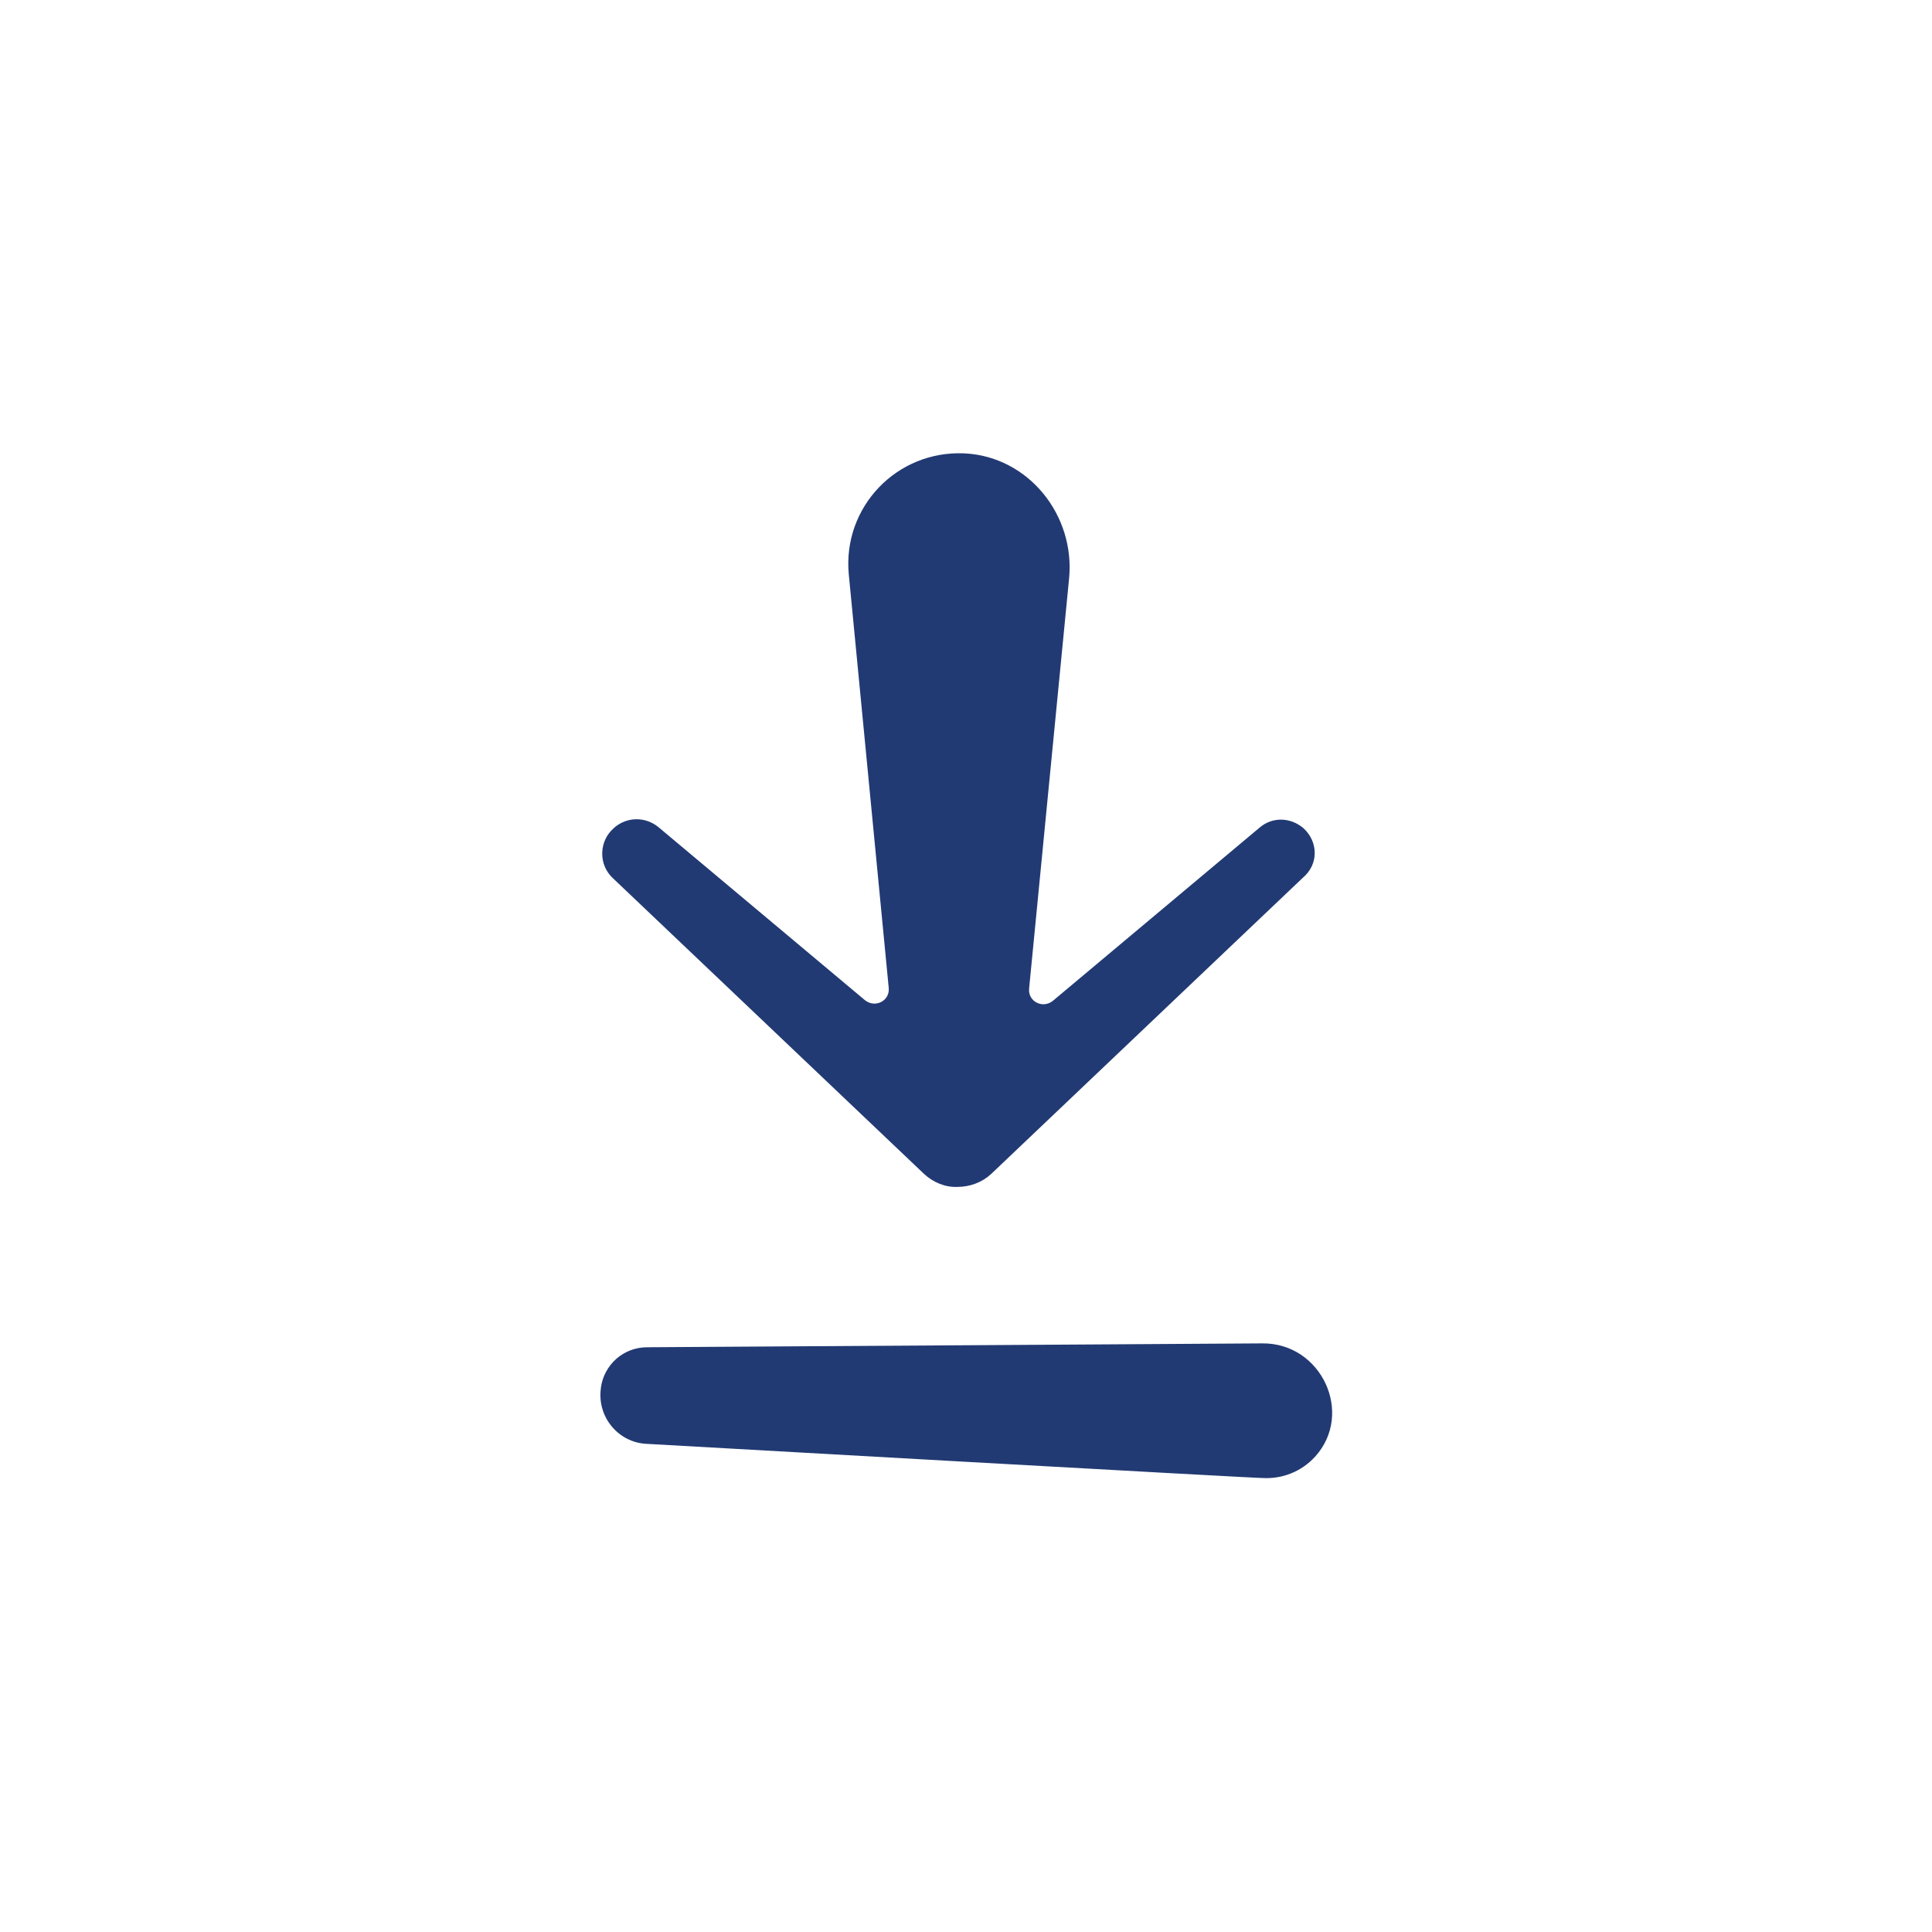 <?xml version="1.0" encoding="utf-8"?>
<!-- Generator: Adobe Illustrator 24.2.0, SVG Export Plug-In . SVG Version: 6.00 Build 0)  -->
<!DOCTYPE svg PUBLIC "-//W3C//DTD SVG 1.1//EN" "http://www.w3.org/Graphics/SVG/1.1/DTD/svg11.dtd">
<svg version="1.1" id="a" xmlns:x="http://ns.adobe.com/Extensibility/1.0/" xmlns:i="http://ns.adobe.com/AdobeIllustrator/10.0/" xmlns:graph="http://ns.adobe.com/Graphs/1.0/"
	 xmlns="http://www.w3.org/2000/svg" xmlns:xlink="http://www.w3.org/1999/xlink" x="0px" y="0px" viewBox="0 0 300 300"
	 style="enable-background:new 0 0 300 300;" xml:space="preserve">
<style type="text/css">
	.st0{fill:#223A73;}
</style>
<path class="st0" d="M202.4,128.6L202.4,128.6c-2-1.7-4.8-1.8-6.8-0.1l-32.1,26.9c-1.6,1.3-3.9,0.1-3.7-1.9l6.2-63.6
	c1-9.9-6.3-19-16.2-19.5c-10.6-0.5-19,8.4-18,18.8l6.2,64.2c0.2,2-2.1,3.2-3.7,1.9l-32.1-26.9c-2-1.6-4.8-1.6-6.8,0.1l-0.1,0.1
	c-2.3,2-2.4,5.6-0.2,7.7l48.4,46c1.4,1.3,3.3,2.1,5.2,2c1.9,0,3.8-0.7,5.2-2l48.4-46C204.8,134.2,204.7,130.7,202.4,128.6
	L202.4,128.6z"/>
<path class="st0" d="M100.4,224.2c-4.4-0.2-7.7-4.2-7.1-8.6v-0.1c0.5-3.6,3.5-6.3,7.2-6.3l95.5-0.6c9.2-0.1,14.3,10.9,8.2,17.6l0,0
	c-2.1,2.3-5.1,3.5-8.2,3.3C195.9,229.6,100.4,224.2,100.4,224.2z"/>
</svg>
